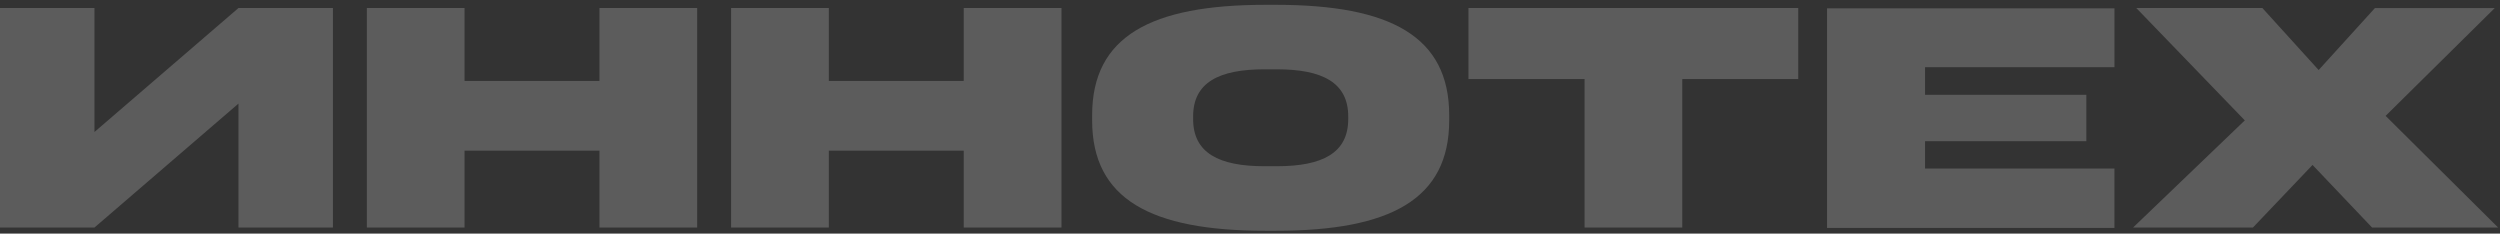 <svg width="503" height="47" viewBox="0 0 503 47" fill="none" xmlns="http://www.w3.org/2000/svg">
<rect x="0" y="0" width="503" height="47" fill="#333333" stroke="none"/>
<g opacity="0.2" clip-path="url(#clip0_1009_13298)">
<path d="M47.98 45.78H66.986V1.616H47.979L19.006 26.556V1.615H0V45.78H19.006L47.98 20.846V45.78ZM140.273 45.78V1.616H120.609V16.29H93.469V1.615H73.809V45.78H93.469V30.32H120.609V45.78H140.273ZM213.57 45.78V1.616H193.901V16.29H166.761V1.615H147.097V45.78H166.761V30.32H193.901V45.78H213.57V45.78ZM219.737 24.22C219.737 40.06 231.536 46.432 254.607 46.432H256.704C279.774 46.432 291.579 40.061 291.579 24.221V23.179C291.579 7.339 279.785 0.969 256.704 0.969H254.607C231.536 0.969 219.737 7.339 219.737 23.179V24.221V24.22ZM240.058 23.96V23.425C240.058 16.611 245.238 13.945 254.413 13.945H256.903C266.067 13.945 271.263 16.615 271.263 23.425V23.959C271.263 30.779 266.083 33.444 256.903 33.444H254.413C245.238 33.444 240.058 30.779 240.058 23.959V23.96ZM295.455 1.615V15.905H318.817V45.781H338.475V15.906H361.81V1.615H295.455V1.615ZM477.26 45.78H502.627L479.988 23.313L501.942 1.625H477.831L466.512 14.09L455.192 1.615H429.825L451.656 24.221L429.173 45.781H453.289L465.283 33.188L477.26 45.78ZM367.599 45.86H425.427V33.915H387.317V28.415H419.772V19.068H387.317V13.525H425.432V1.679H367.599V45.86V45.86Z" fill="white"/>
</g>
<defs>
<clipPath id="clip0_1009_13298">
<rect width="503" height="47" fill="white"/>
</clipPath>
</defs>
</svg>
